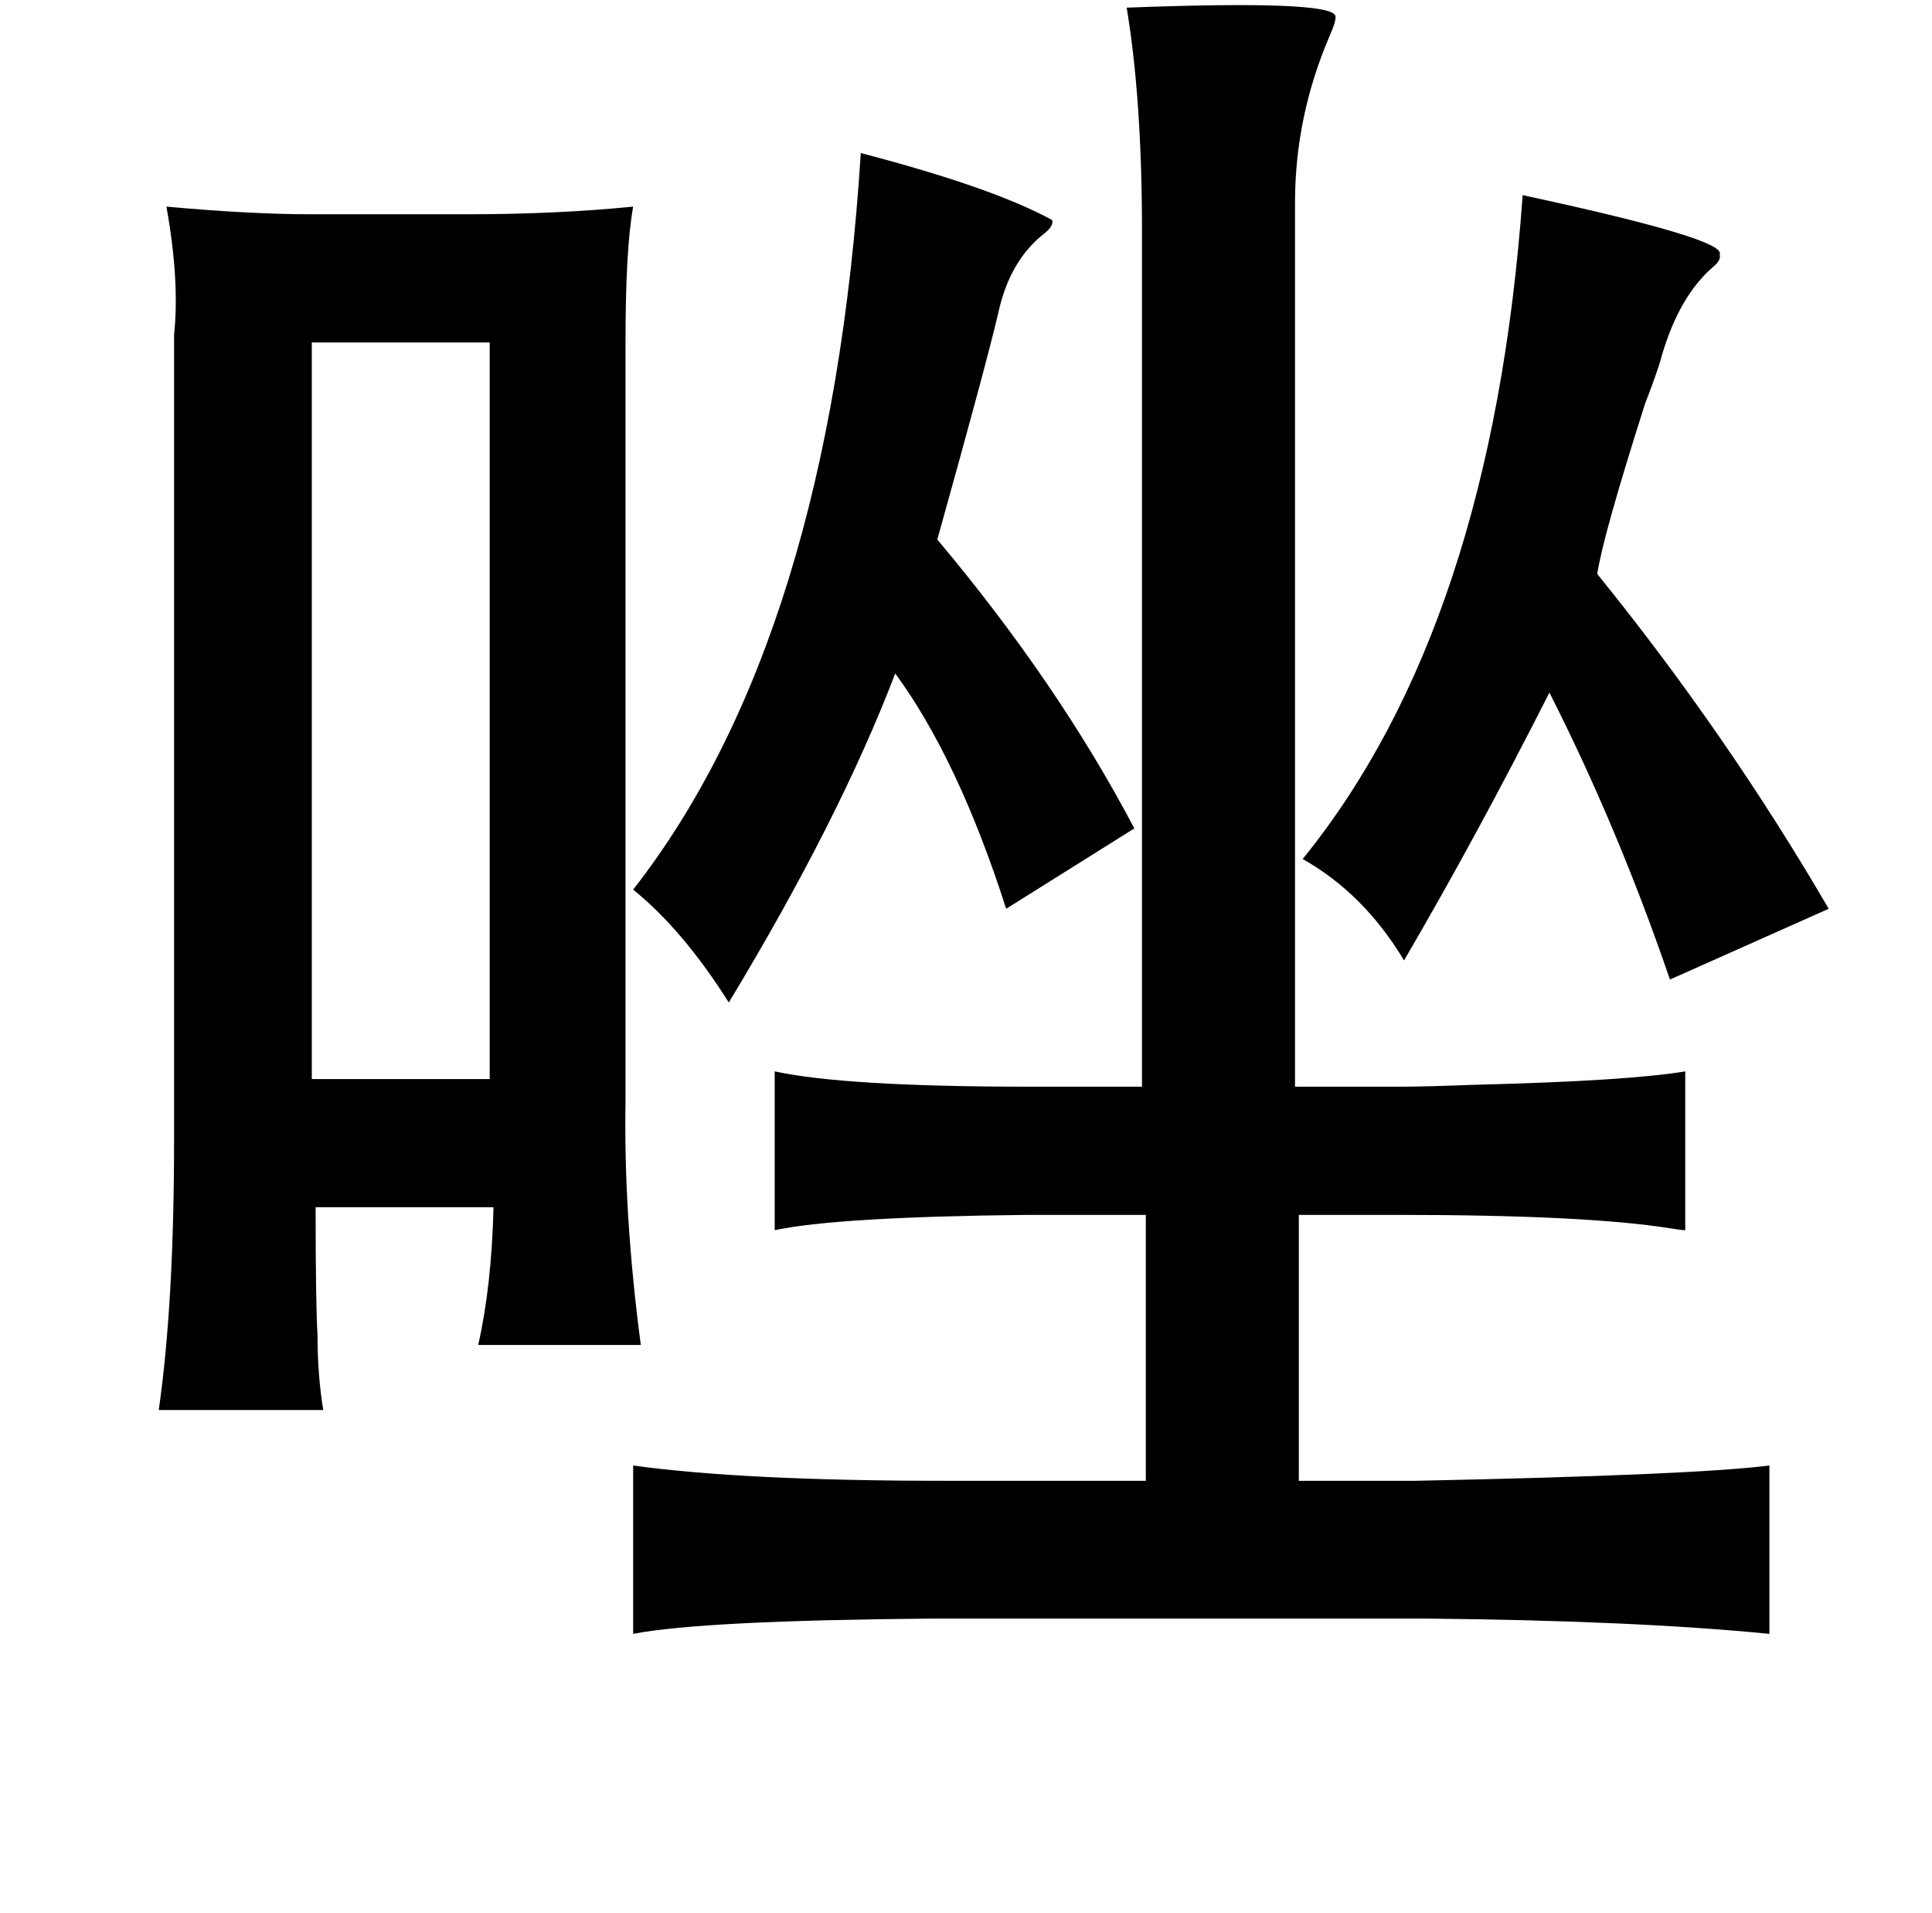 <?xml version="1.0" standalone="no"?>
<!DOCTYPE svg PUBLIC "-//W3C//DTD SVG 1.1//EN" "http://www.w3.org/Graphics/SVG/1.1/DTD/svg11.dtd" >
<svg xmlns="http://www.w3.org/2000/svg" xmlns:xlink="http://www.w3.org/1999/xlink" version="1.1" viewBox="-10 0 1010 1000">
   <path fill="currentColor"
d="M579 4q105 -4 109 4q1 2 -3 11q-18 42 -18 87v462h55q13 0 39 -1q80 -2 110 -7v83q-2 0 -8 -1q-44 -7 -143 -7h-51v139h61q146 -3 185 -8v88q-71 -7 -181 -8h-256q-121 1 -157 8v-88q58 8 163 8h105v-139h-61q-100 1 -133 8v-83q37 8 133 8h59v-447q0 -69 -8 -117z
M246 179h-93v385h93v-385zM317 576q-1 59 8 127h-85q7 -31 8 -72h-93q0 50 1 67q0 21 3 39h-86q8 -56 8 -141v-421q3 -28 -4 -67q44 4 76 4h81q47 0 87 -4q-4 22 -4 71v397zM583 433l-67 42q-25 -78 -58 -123q-29 76 -87 172q-24 -38 -50 -59q103 -132 119 -385
q69 18 100 35q1 3 -4 7q-18 14 -24 41q-6 26 -32 119q63 75 103 151zM786 102q107 23 103 31q1 3 -4 7q-17 15 -26 45q-2 8 -9 26q-22 69 -25 89q68 84 121 175l-83 37q-27 -79 -63 -150q-38 75 -76 140q-21 -35 -53 -53q99 -122 115 -347z" />
</svg>
